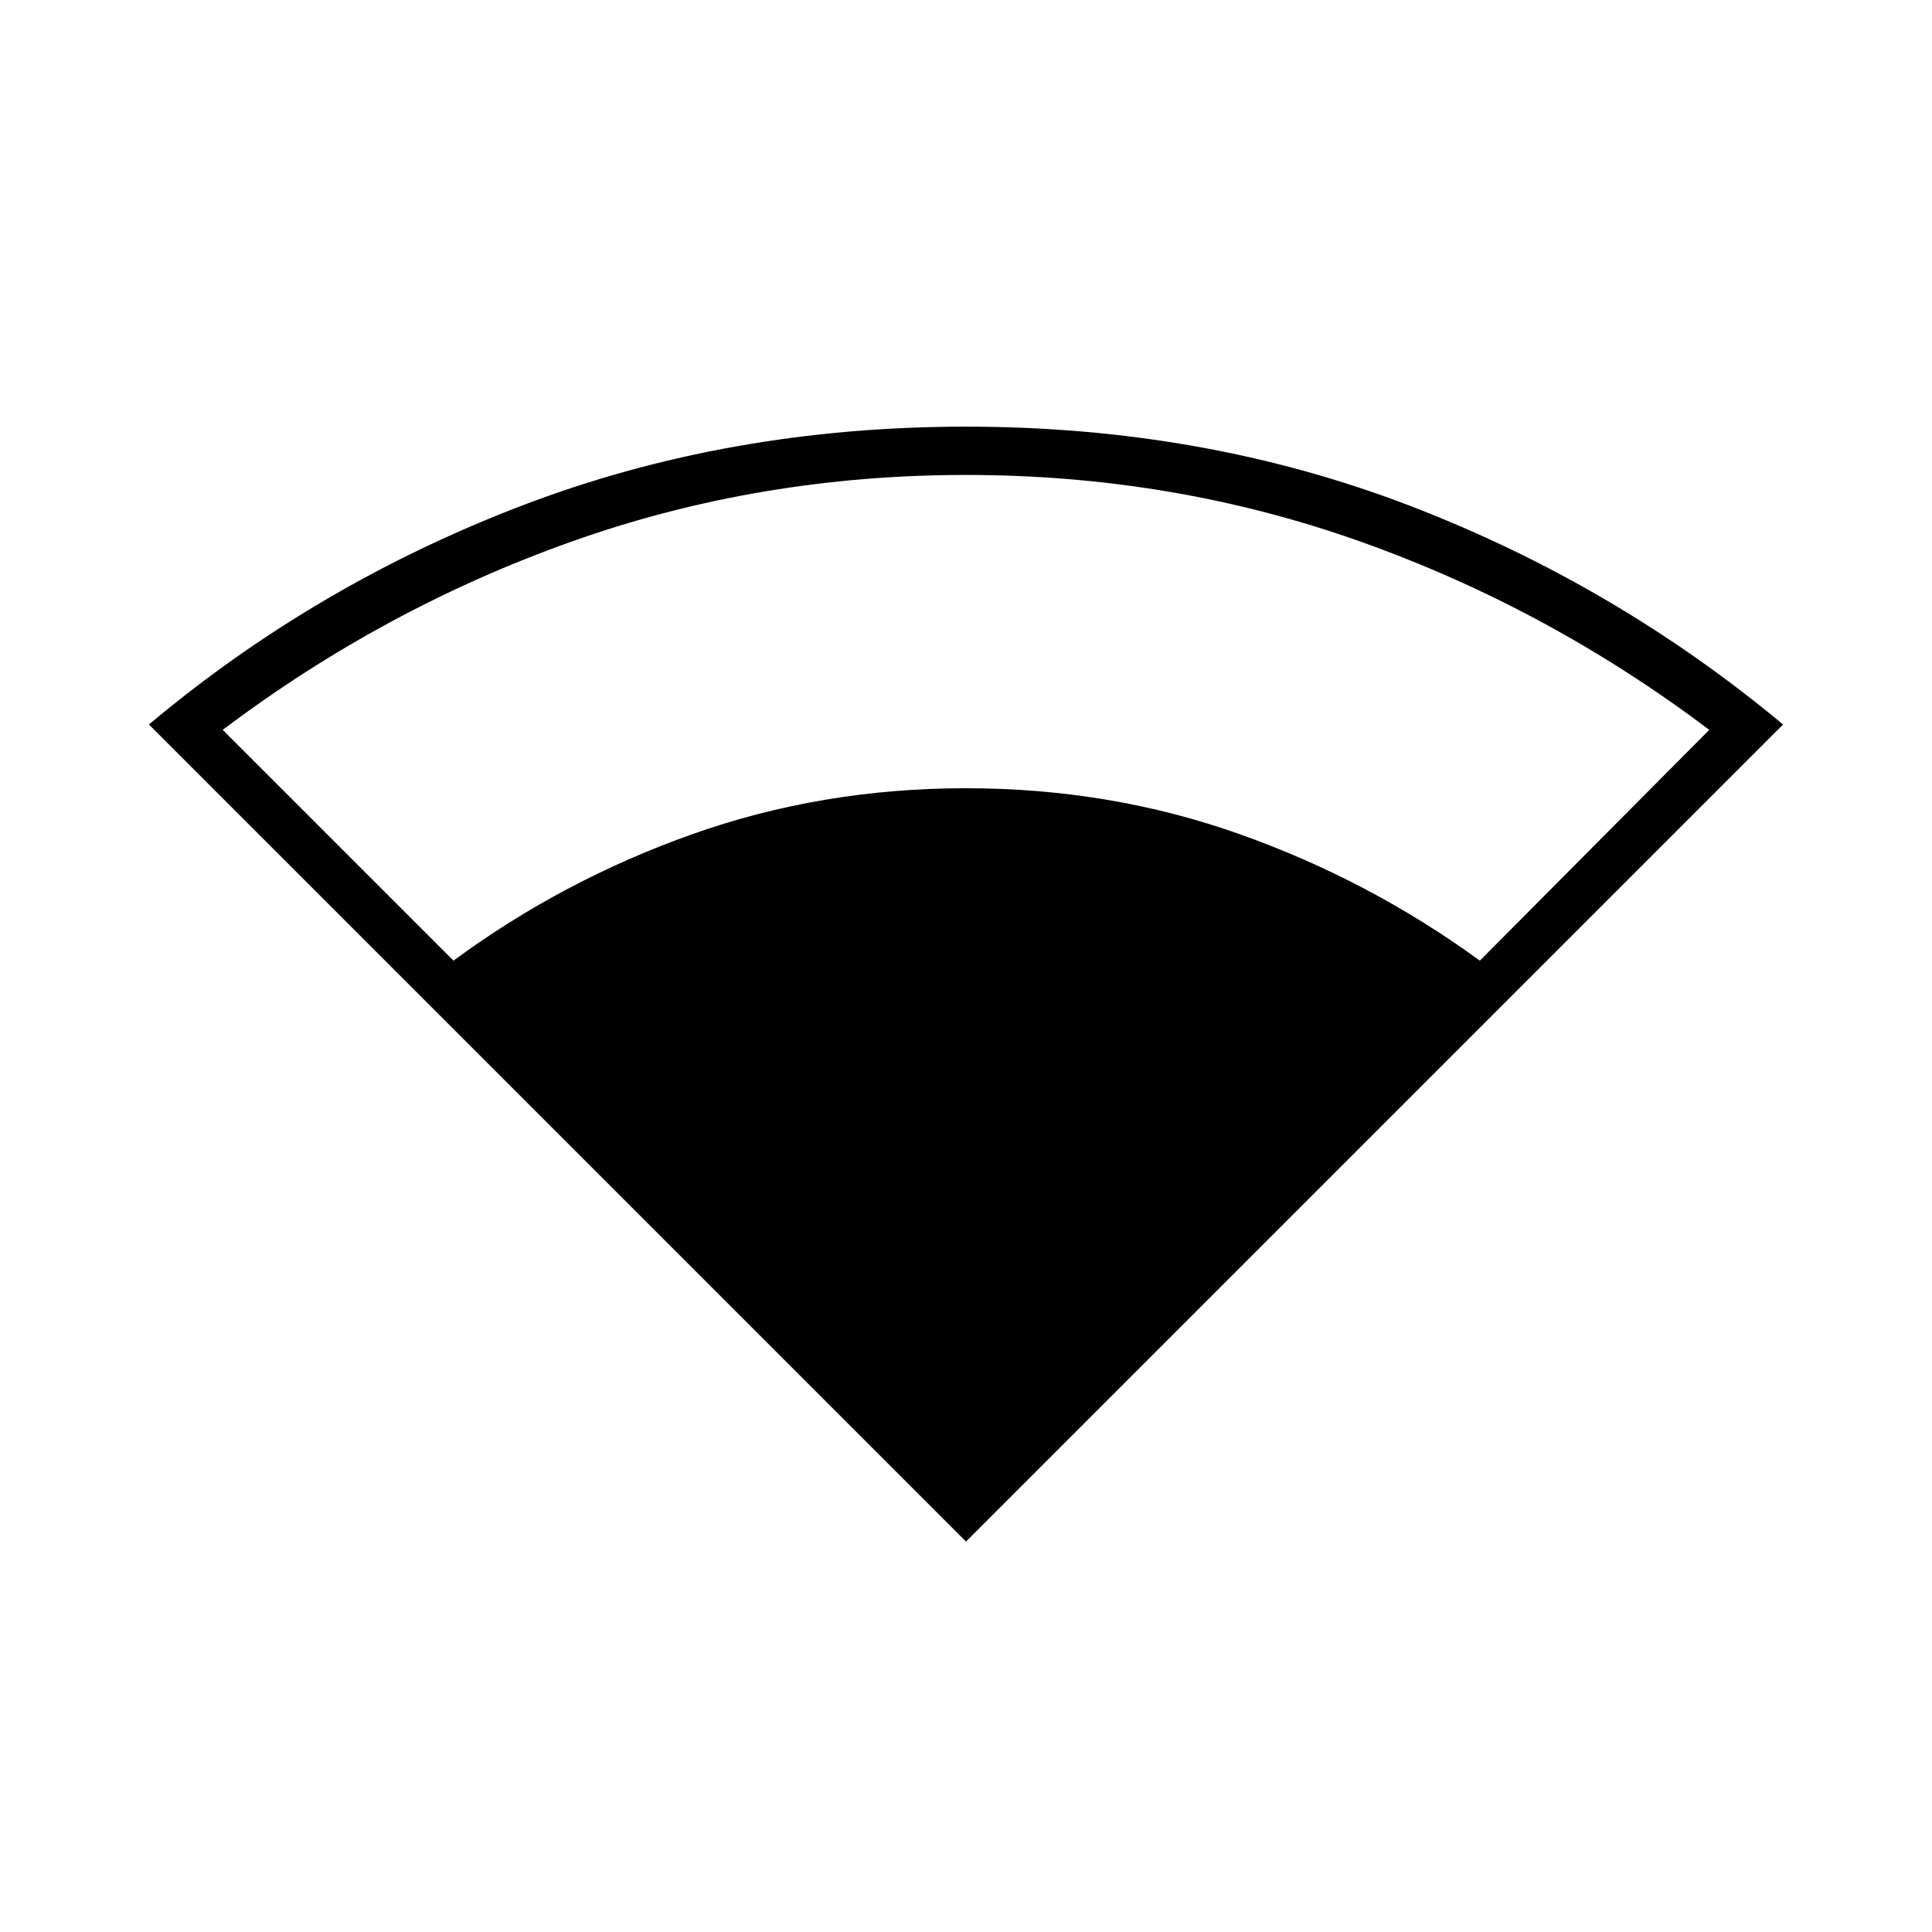 <svg xmlns="http://www.w3.org/2000/svg" height="40" viewBox="0 -960 960 960" width="40"><path d="M480-194 74-600q83-69.67 185.5-108.83Q362-748 480-748t220.17 39.17Q802.33-669.67 886-600L480-194ZM225.33-482.67q54.34-40 118.67-62.83t136-22.83q71.67 0 136 22.83t119.33 62.83l114-114.66q-80-60.34-173.16-93.5Q583-724 480-724q-103 0-196.17 33.17-93.16 33.16-173.16 93.5l114.66 114.66Z"/></svg>